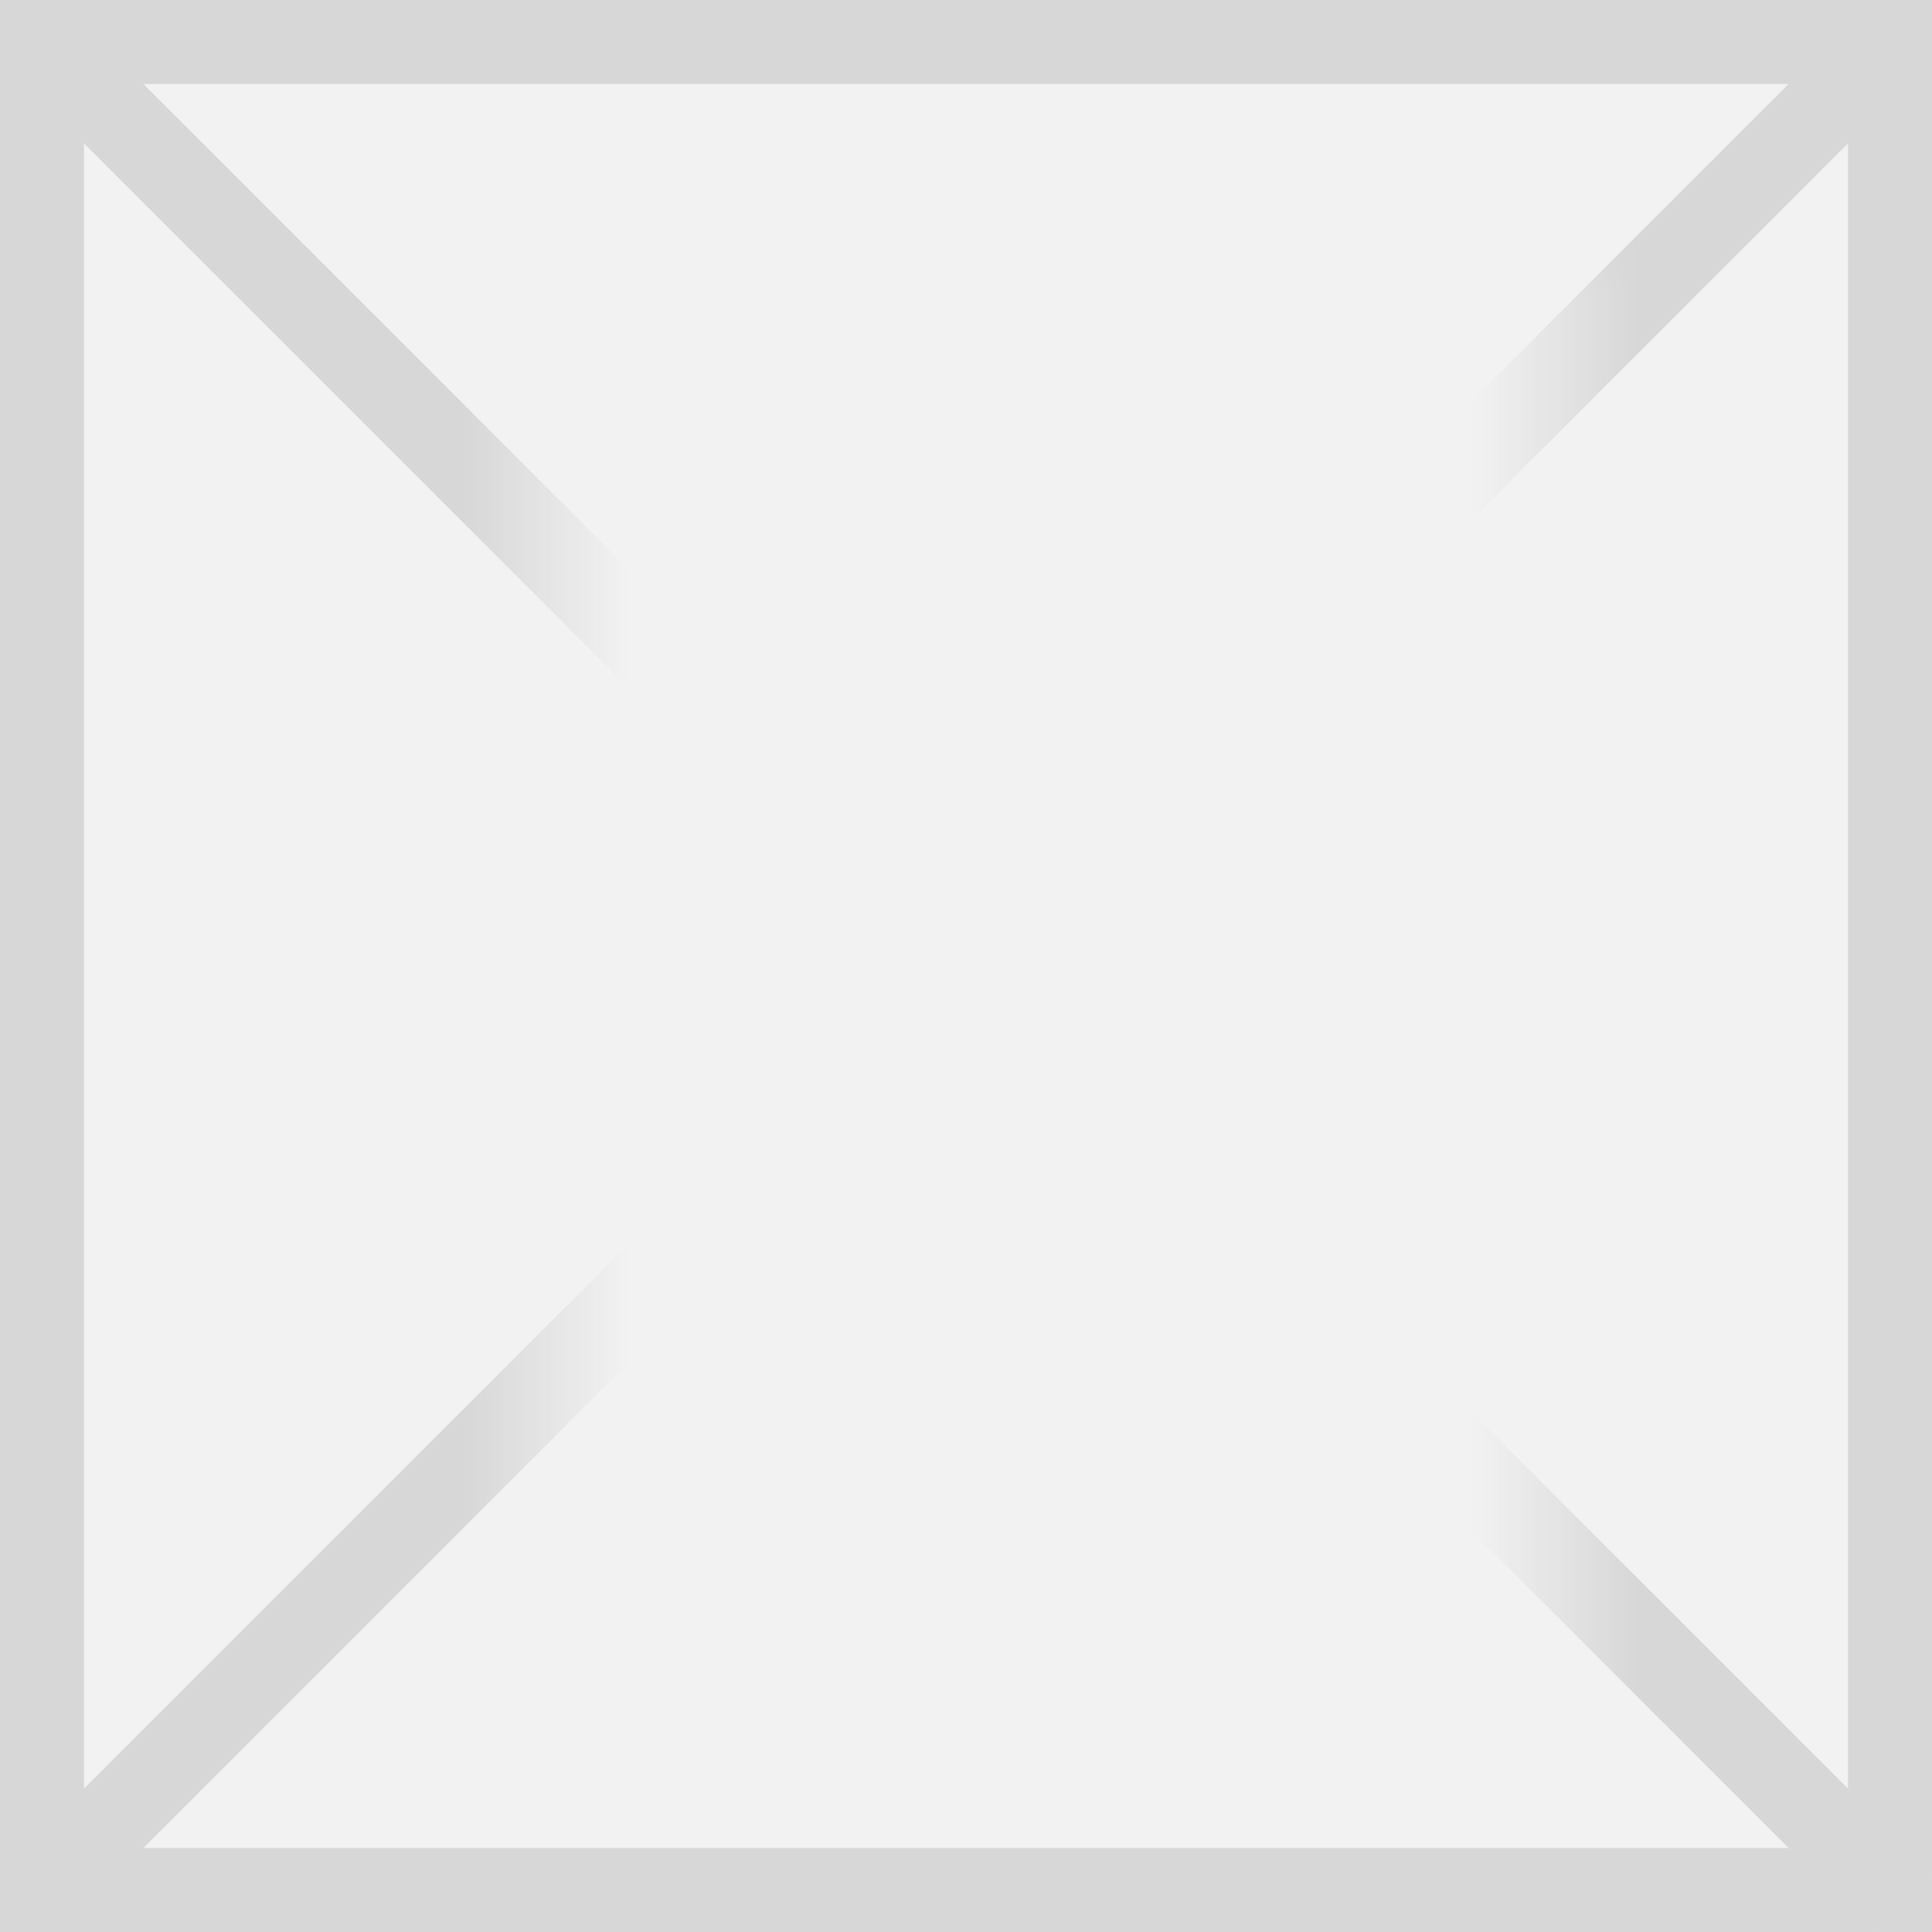 ﻿<?xml version="1.0" encoding="utf-8"?>
<svg version="1.1" xmlns:xlink="http://www.w3.org/1999/xlink" width="23px" height="23px" xmlns="http://www.w3.org/2000/svg">
  <rect width="100%" height="100%" fill="#333333" stroke="none"/>
  <defs>
    <mask fill="white" id="clip861">
      <path d="M 976.5 531  L 988.5 531  L 988.5 551  L 976.5 551  Z M 970 528  L 993 528  L 993 551  L 970 551  Z " fill-rule="evenodd" />
    </mask>
  </defs>
  <g transform="matrix(1 0 0 1 -970 -528 )">
    <path d="M 970.5 528.5  L 992.5 528.5  L 992.5 550.5  L 970.5 550.5  L 970.5 528.5  Z " fill-rule="nonzero" fill="#f2f2f2" stroke="none" />
    <path d="M 970.5 528.5  L 992.5 528.5  L 992.5 550.5  L 970.5 550.5  L 970.5 528.5  Z " stroke-width="1" stroke="#d7d7d7" fill="none" />
    <path d="M 970.354 528.354  L 992.646 550.646  M 992.646 528.354  L 970.354 550.646  " stroke-width="1" stroke="#d7d7d7" fill="none" mask="url(#clip861)" />
  </g>
</svg>